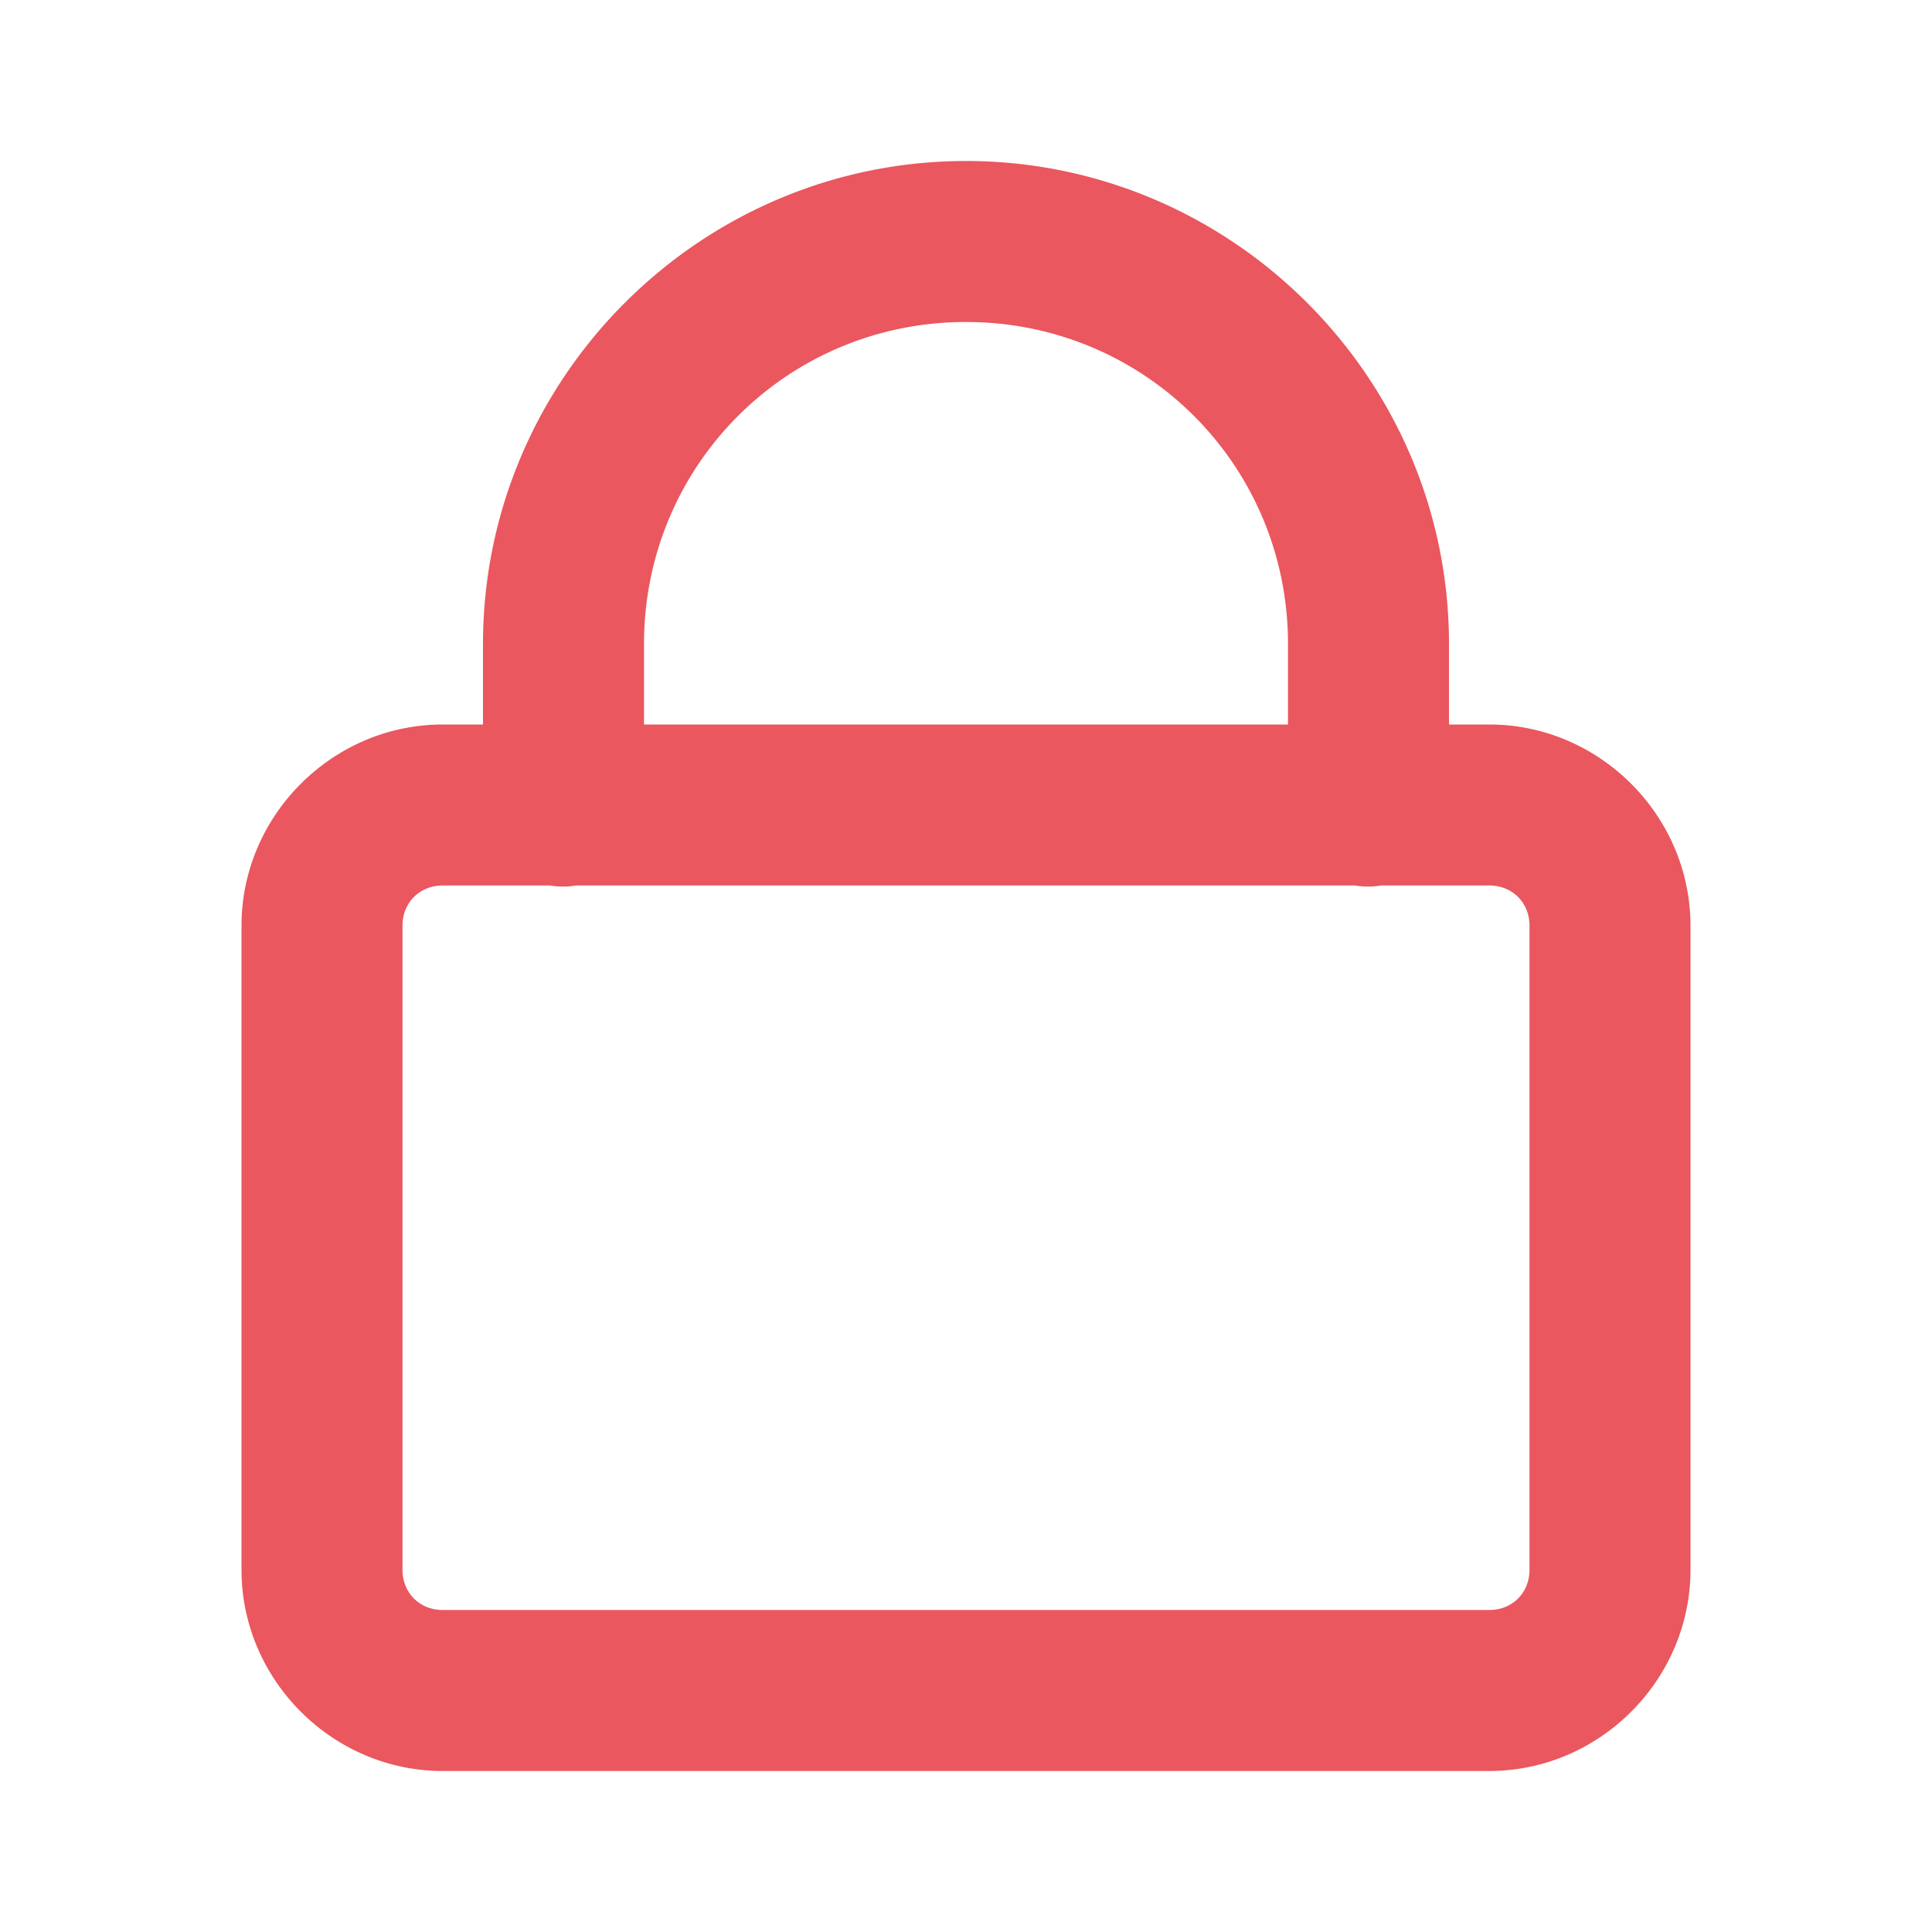 <svg xmlns="http://www.w3.org/2000/svg"  viewBox="0 0 24 24" width="100px" height="100px" fill="#ea575f"><path d="M 12 2 C 8.698 2 6 4.698 6 8 L 6 9 L 5.5 9 C 4.131 9 3 10.131 3 11.5 L 3 19.5 C 3 20.869 4.131 22 5.5 22 L 18.5 22 C 19.869 22 21 20.869 21 19.5 L 21 11.5 C 21 10.131 19.869 9 18.5 9 L 18 9 L 18 8 C 18 4.698 15.302 2 12 2 z M 12 4 C 14.22 4 16 5.78 16 8 L 16 9 L 8 9 L 8 8 C 8 5.78 9.78 4 12 4 z M 5.5 11 L 6.832 11 A 1 1 0 0 0 7.158 11 L 16.832 11 A 1 1 0 0 0 17.158 11 L 18.5 11 C 18.787 11 19 11.213 19 11.5 L 19 19.5 C 19 19.787 18.787 20 18.5 20 L 5.5 20 C 5.213 20 5 19.787 5 19.5 L 5 11.5 C 5 11.213 5.213 11 5.5 11 z"/></svg>